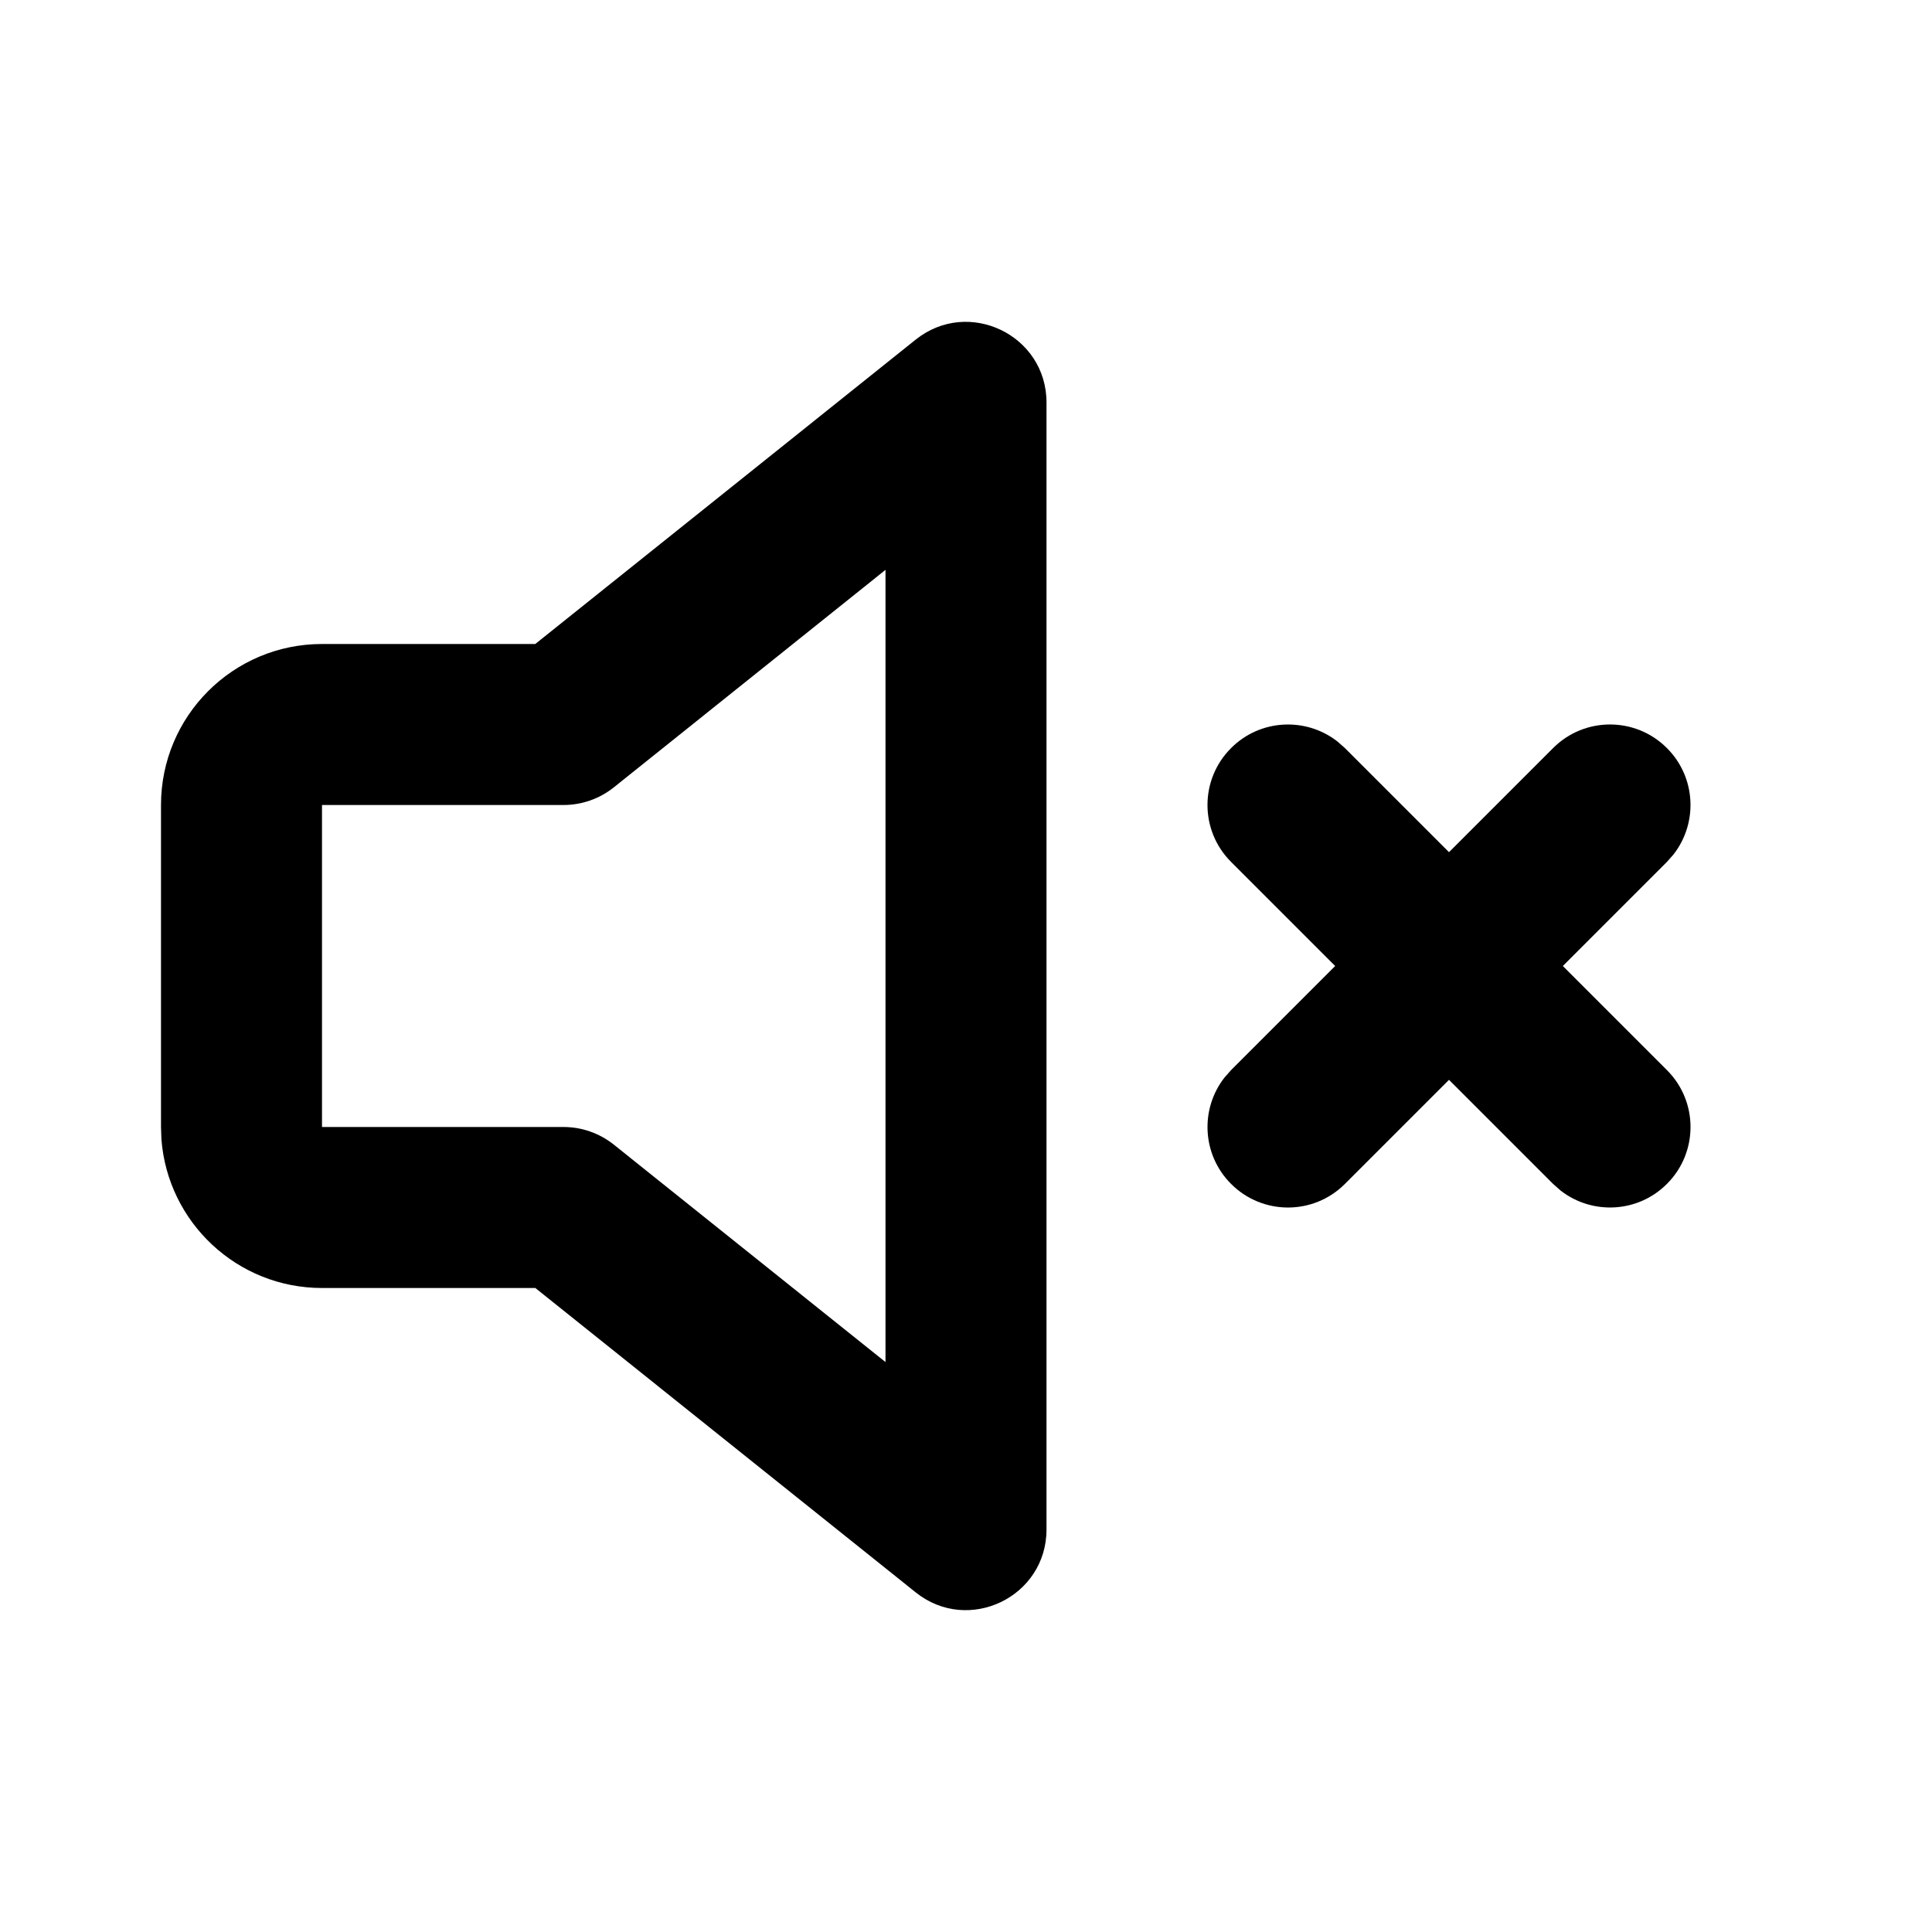 <svg xmlns="http://www.w3.org/2000/svg" width="24" height="24" viewBox="0 0 24 24">
  <g fill="none" fill-rule="evenodd">
    <g fill="#000" fill-rule="nonzero" transform="translate(15 9)">
      <path d="M0.293,0.293 C0.653,-0.068 1.221,-0.095 1.613,0.21 L1.707,0.293 L5.707,4.293 C6.098,4.683 6.098,5.317 5.707,5.707 C5.347,6.068 4.779,6.095 4.387,5.79 L4.293,5.707 L0.293,1.707 C-0.098,1.317 -0.098,0.683 0.293,0.293 Z"/>
      <path d="M4.293,0.293 C4.683,-0.098 5.317,-0.098 5.707,0.293 C6.068,0.653 6.095,1.221 5.79,1.613 L5.707,1.707 L1.707,5.707 C1.317,6.098 0.683,6.098 0.293,5.707 C-0.068,5.347 -0.095,4.779 0.21,4.387 L0.293,4.293 L4.293,0.293 Z"/>
    </g>
    <path fill="#000" fill-rule="nonzero" d="M11.375,4.219 L6.649,8 L4,8 C2.895,8 2,8.895 2,10 L2,14 L2.005,14.149 C2.082,15.184 2.946,16 4,16 L6.65,16 L11.375,19.781 C12.03,20.305 13,19.839 13,19 L13,5 C13,4.161 12.03,3.695 11.375,4.219 Z M11,7.079 L11,16.92 L7.625,14.219 C7.447,14.077 7.227,14 7,14 L4,14 L4,10 L7,10 C7.227,10 7.447,9.923 7.625,9.781 L11,7.079 Z"/>
  </g>
</svg>
